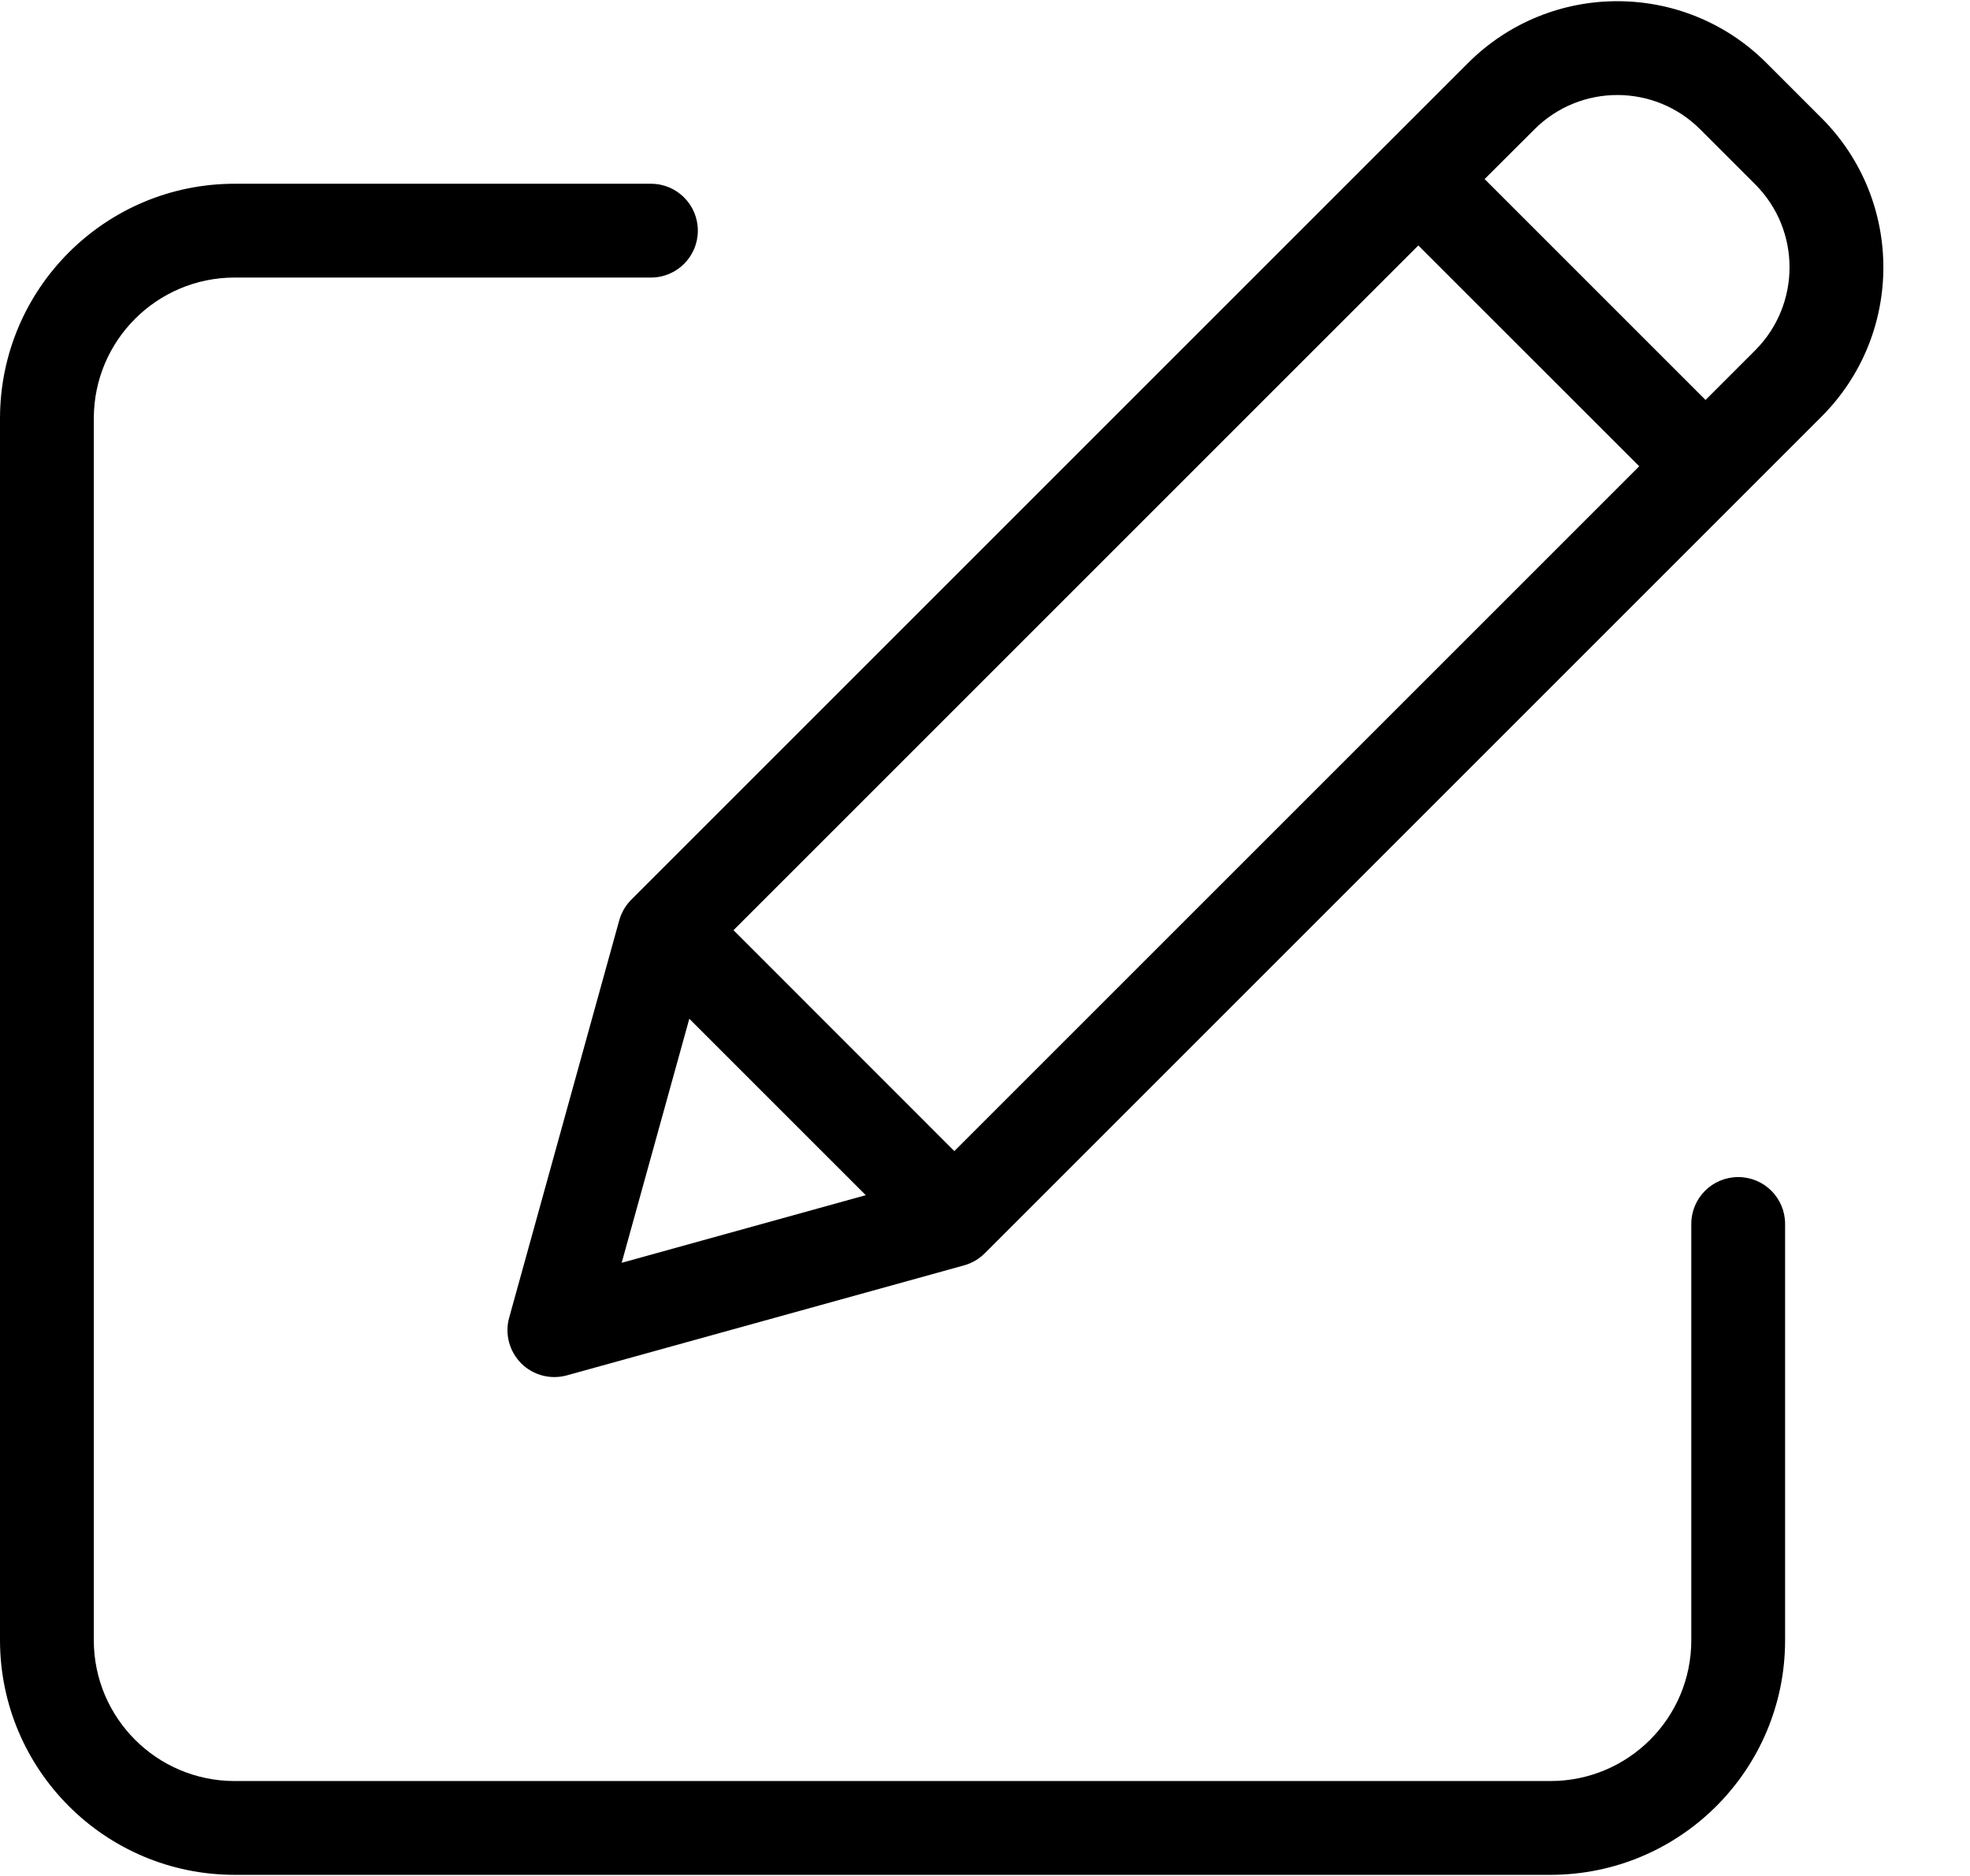 <?xml version="1.0" encoding="UTF-8"?>
<svg width="21px" height="20px" viewBox="0 0 21 20" version="1.1" xmlns="http://www.w3.org/2000/svg" xmlns:xlink="http://www.w3.org/1999/xlink">
    <!-- Generator: Sketch 51.2 (57519) - http://www.bohemiancoding.com/sketch -->
    <title>formIcon_form</title>
    <desc>Created with Sketch.</desc>
    <defs></defs>
    <g id="Welcome" stroke="none" stroke-width="1">
        <g id="Schedule-Availability-Copy-5" transform="translate(-301, -465)">
            <g id="Group-8" transform="translate(282, 290)">
                <g id="form" transform="translate(19, 175)">
                    <path d="M18.529,12.549 C18.253,12.549 18.029,12.772 18.029,13.049 L18.029,17.488 C18.029,18.316 17.358,18.987 16.529,18.988 L2.5,18.988 C1.672,18.987 1.001,18.316 1,17.488 L1,4.459 C1.001,3.631 1.672,2.96 2.5,2.959 L6.939,2.959 C7.216,2.959 7.439,2.735 7.439,2.459 C7.439,2.183 7.216,1.959 6.939,1.959 L2.5,1.959 C1.12,1.96 0.002,3.079 0,4.459 L0,17.488 C0.002,18.868 1.12,19.987 2.5,19.988 L16.529,19.988 C17.91,19.987 19.028,18.868 19.029,17.488 L19.029,13.049 C19.029,12.772 18.806,12.549 18.529,12.549 Z" id="Shape"></path>
                    <path d="M18.831,0.672 C17.953,-0.207 16.528,-0.207 15.649,0.672 L6.729,9.592 C6.668,9.654 6.624,9.729 6.601,9.812 L5.428,14.047 C5.379,14.221 5.429,14.407 5.556,14.535 C5.683,14.662 5.869,14.711 6.043,14.663 L10.278,13.49 C10.361,13.467 10.437,13.422 10.498,13.361 L19.418,4.441 C20.296,3.562 20.296,2.138 19.418,1.259 L18.831,0.672 Z M7.819,9.917 L15.119,2.617 L17.474,4.971 L10.173,12.272 L7.819,9.917 Z M7.348,10.861 L9.229,12.742 L6.627,13.463 L7.348,10.861 Z M18.711,3.734 L18.181,4.264 L15.826,1.909 L16.357,1.379 C16.845,0.891 17.636,0.891 18.124,1.379 L18.711,1.966 C19.198,2.454 19.198,3.245 18.711,3.734 Z" id="Shape"></path>
                </g>
            </g>
        </g>
    </g>
</svg>
